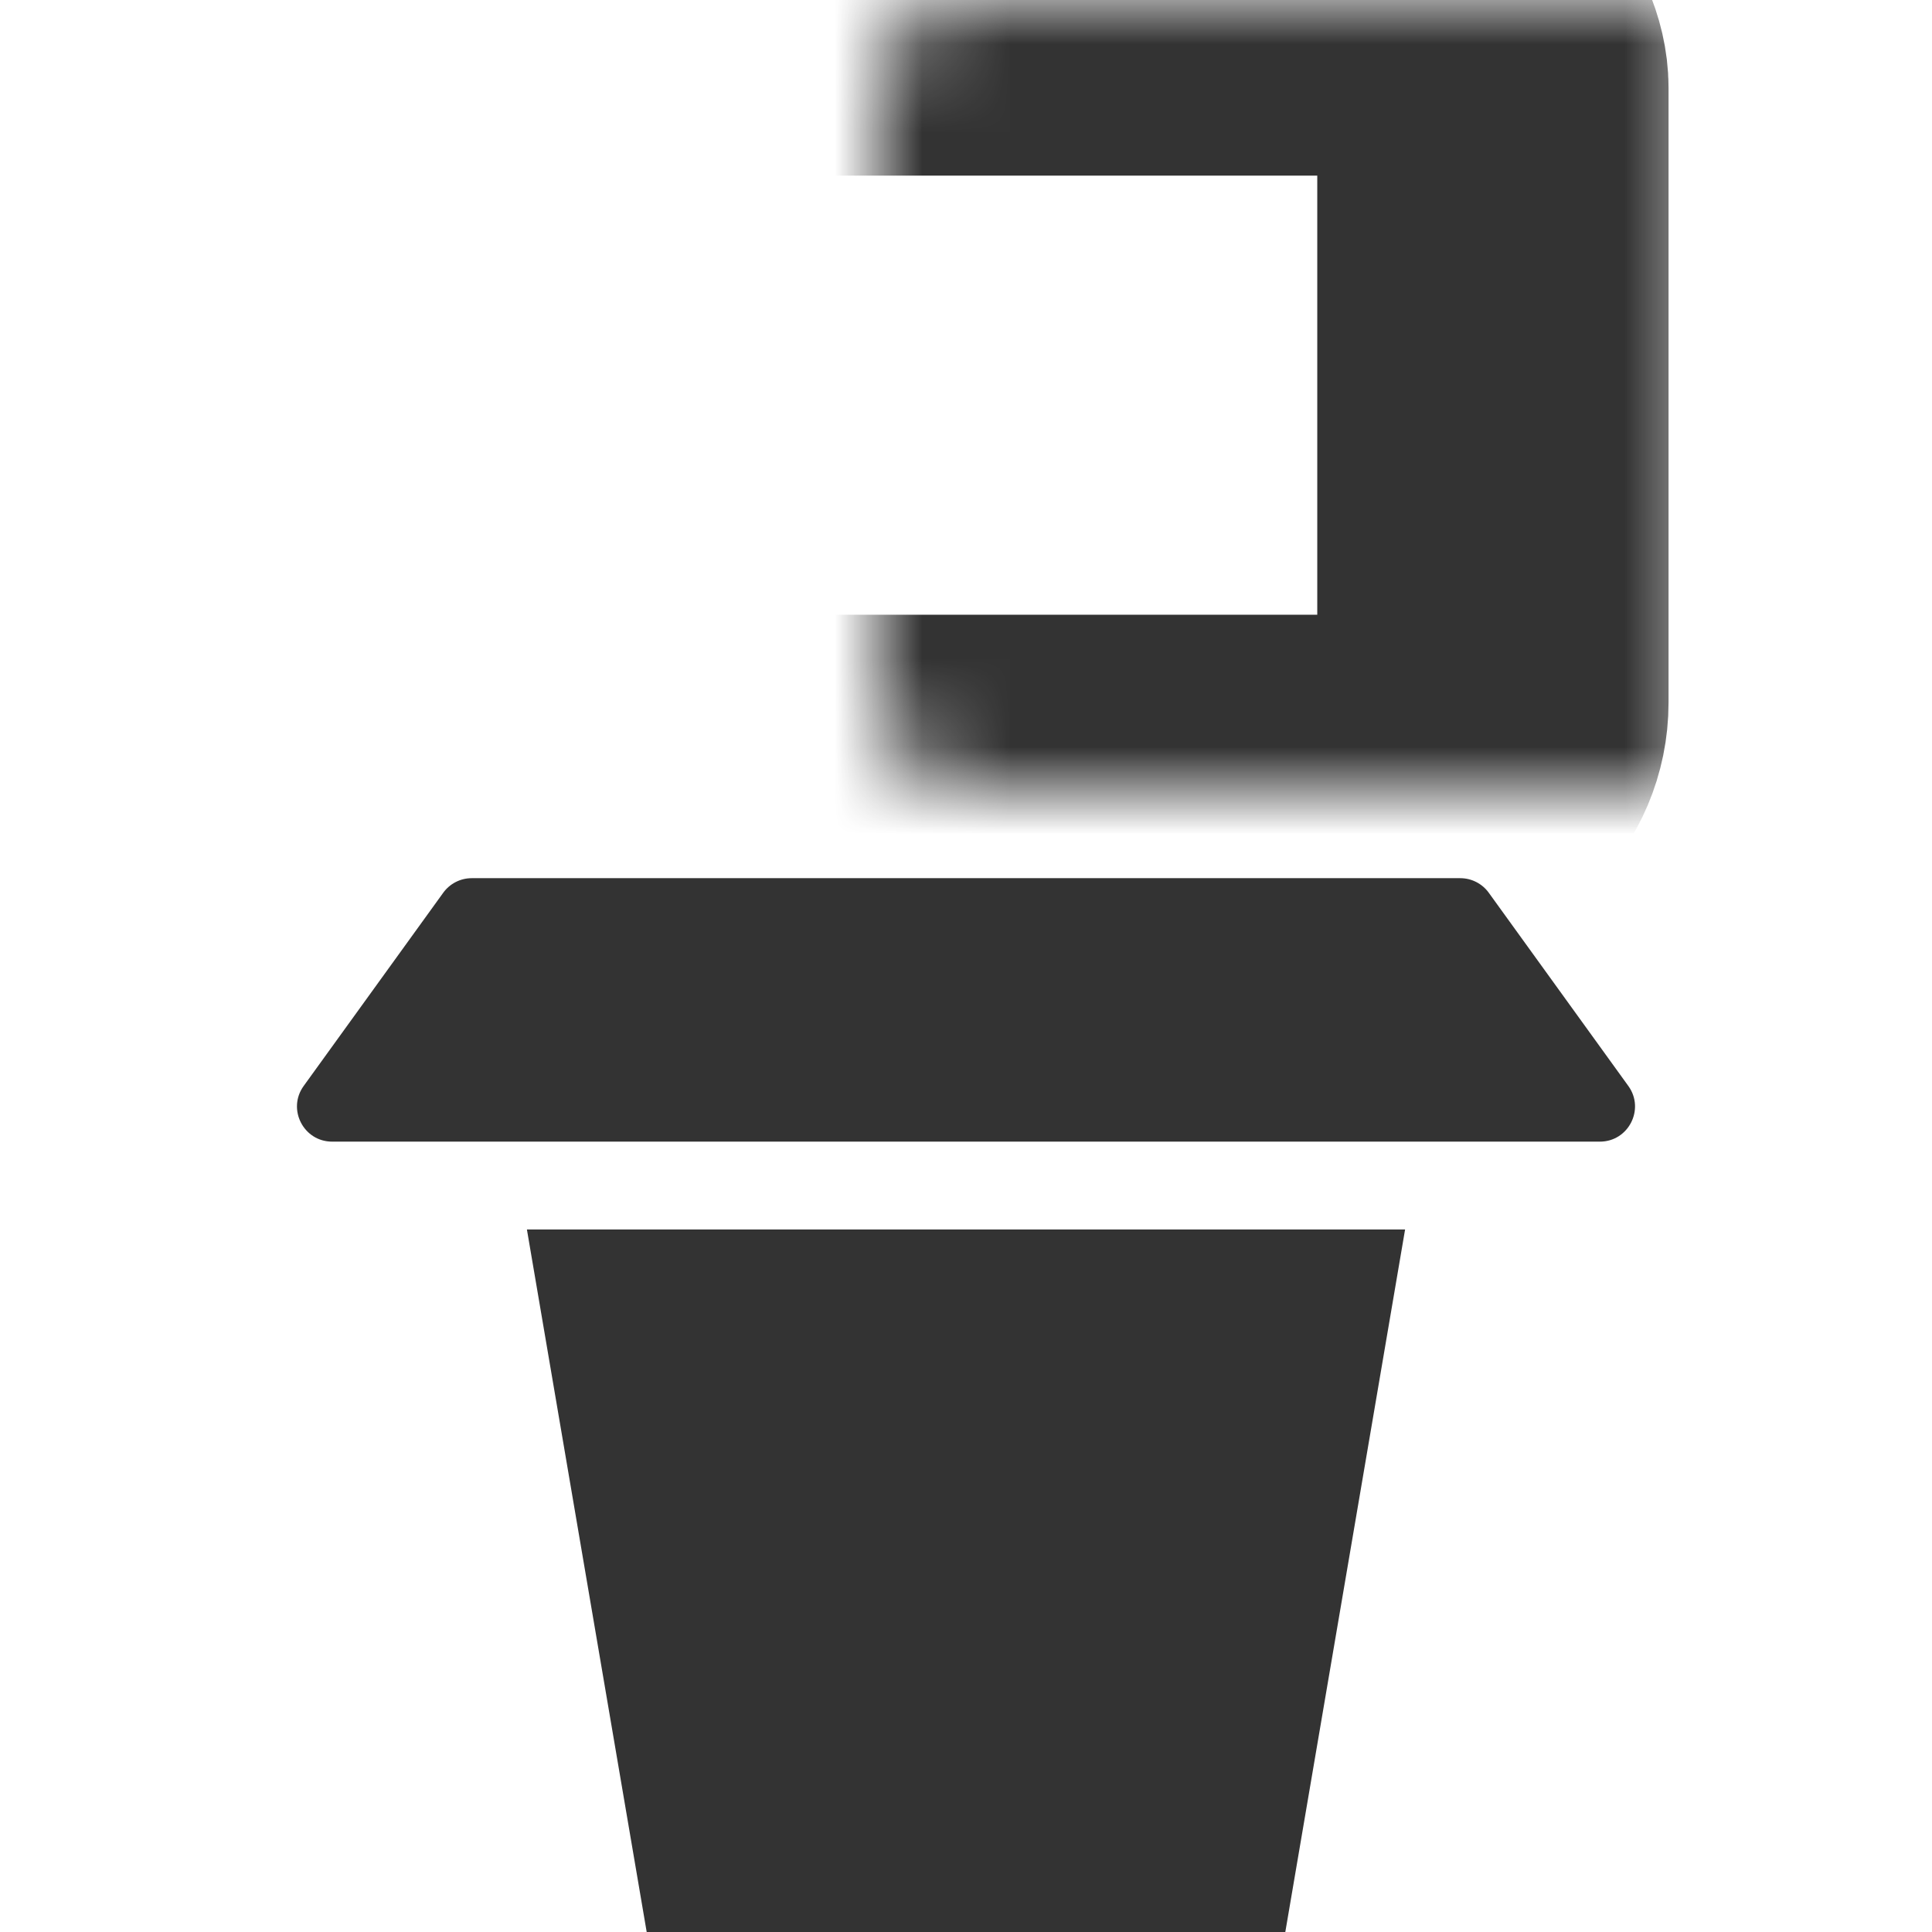 <svg width="22" height="22" viewBox="0 0 22 22" fill="none" xmlns="http://www.w3.org/2000/svg">
<mask id="path-1-inside-1" fill="white">
<rect x="5" width="12" height="9" rx="1"/>
</mask>
<rect x="5" width="12" height="9" rx="1" stroke="#333333" stroke-width="4" mask="url(#path-1-inside-1)"/>
<path d="M6 14H16L14.636 22H7.364L6 14Z" fill="#333333"/>
<path d="M5.047 10.166C5.122 10.062 5.243 10 5.371 10H16.629C16.757 10 16.878 10.062 16.953 10.166L18.542 12.366C18.733 12.63 18.544 13 18.218 13H3.782C3.456 13 3.267 12.63 3.458 12.366L5.047 10.166Z" fill="#333333"/>
</svg>
